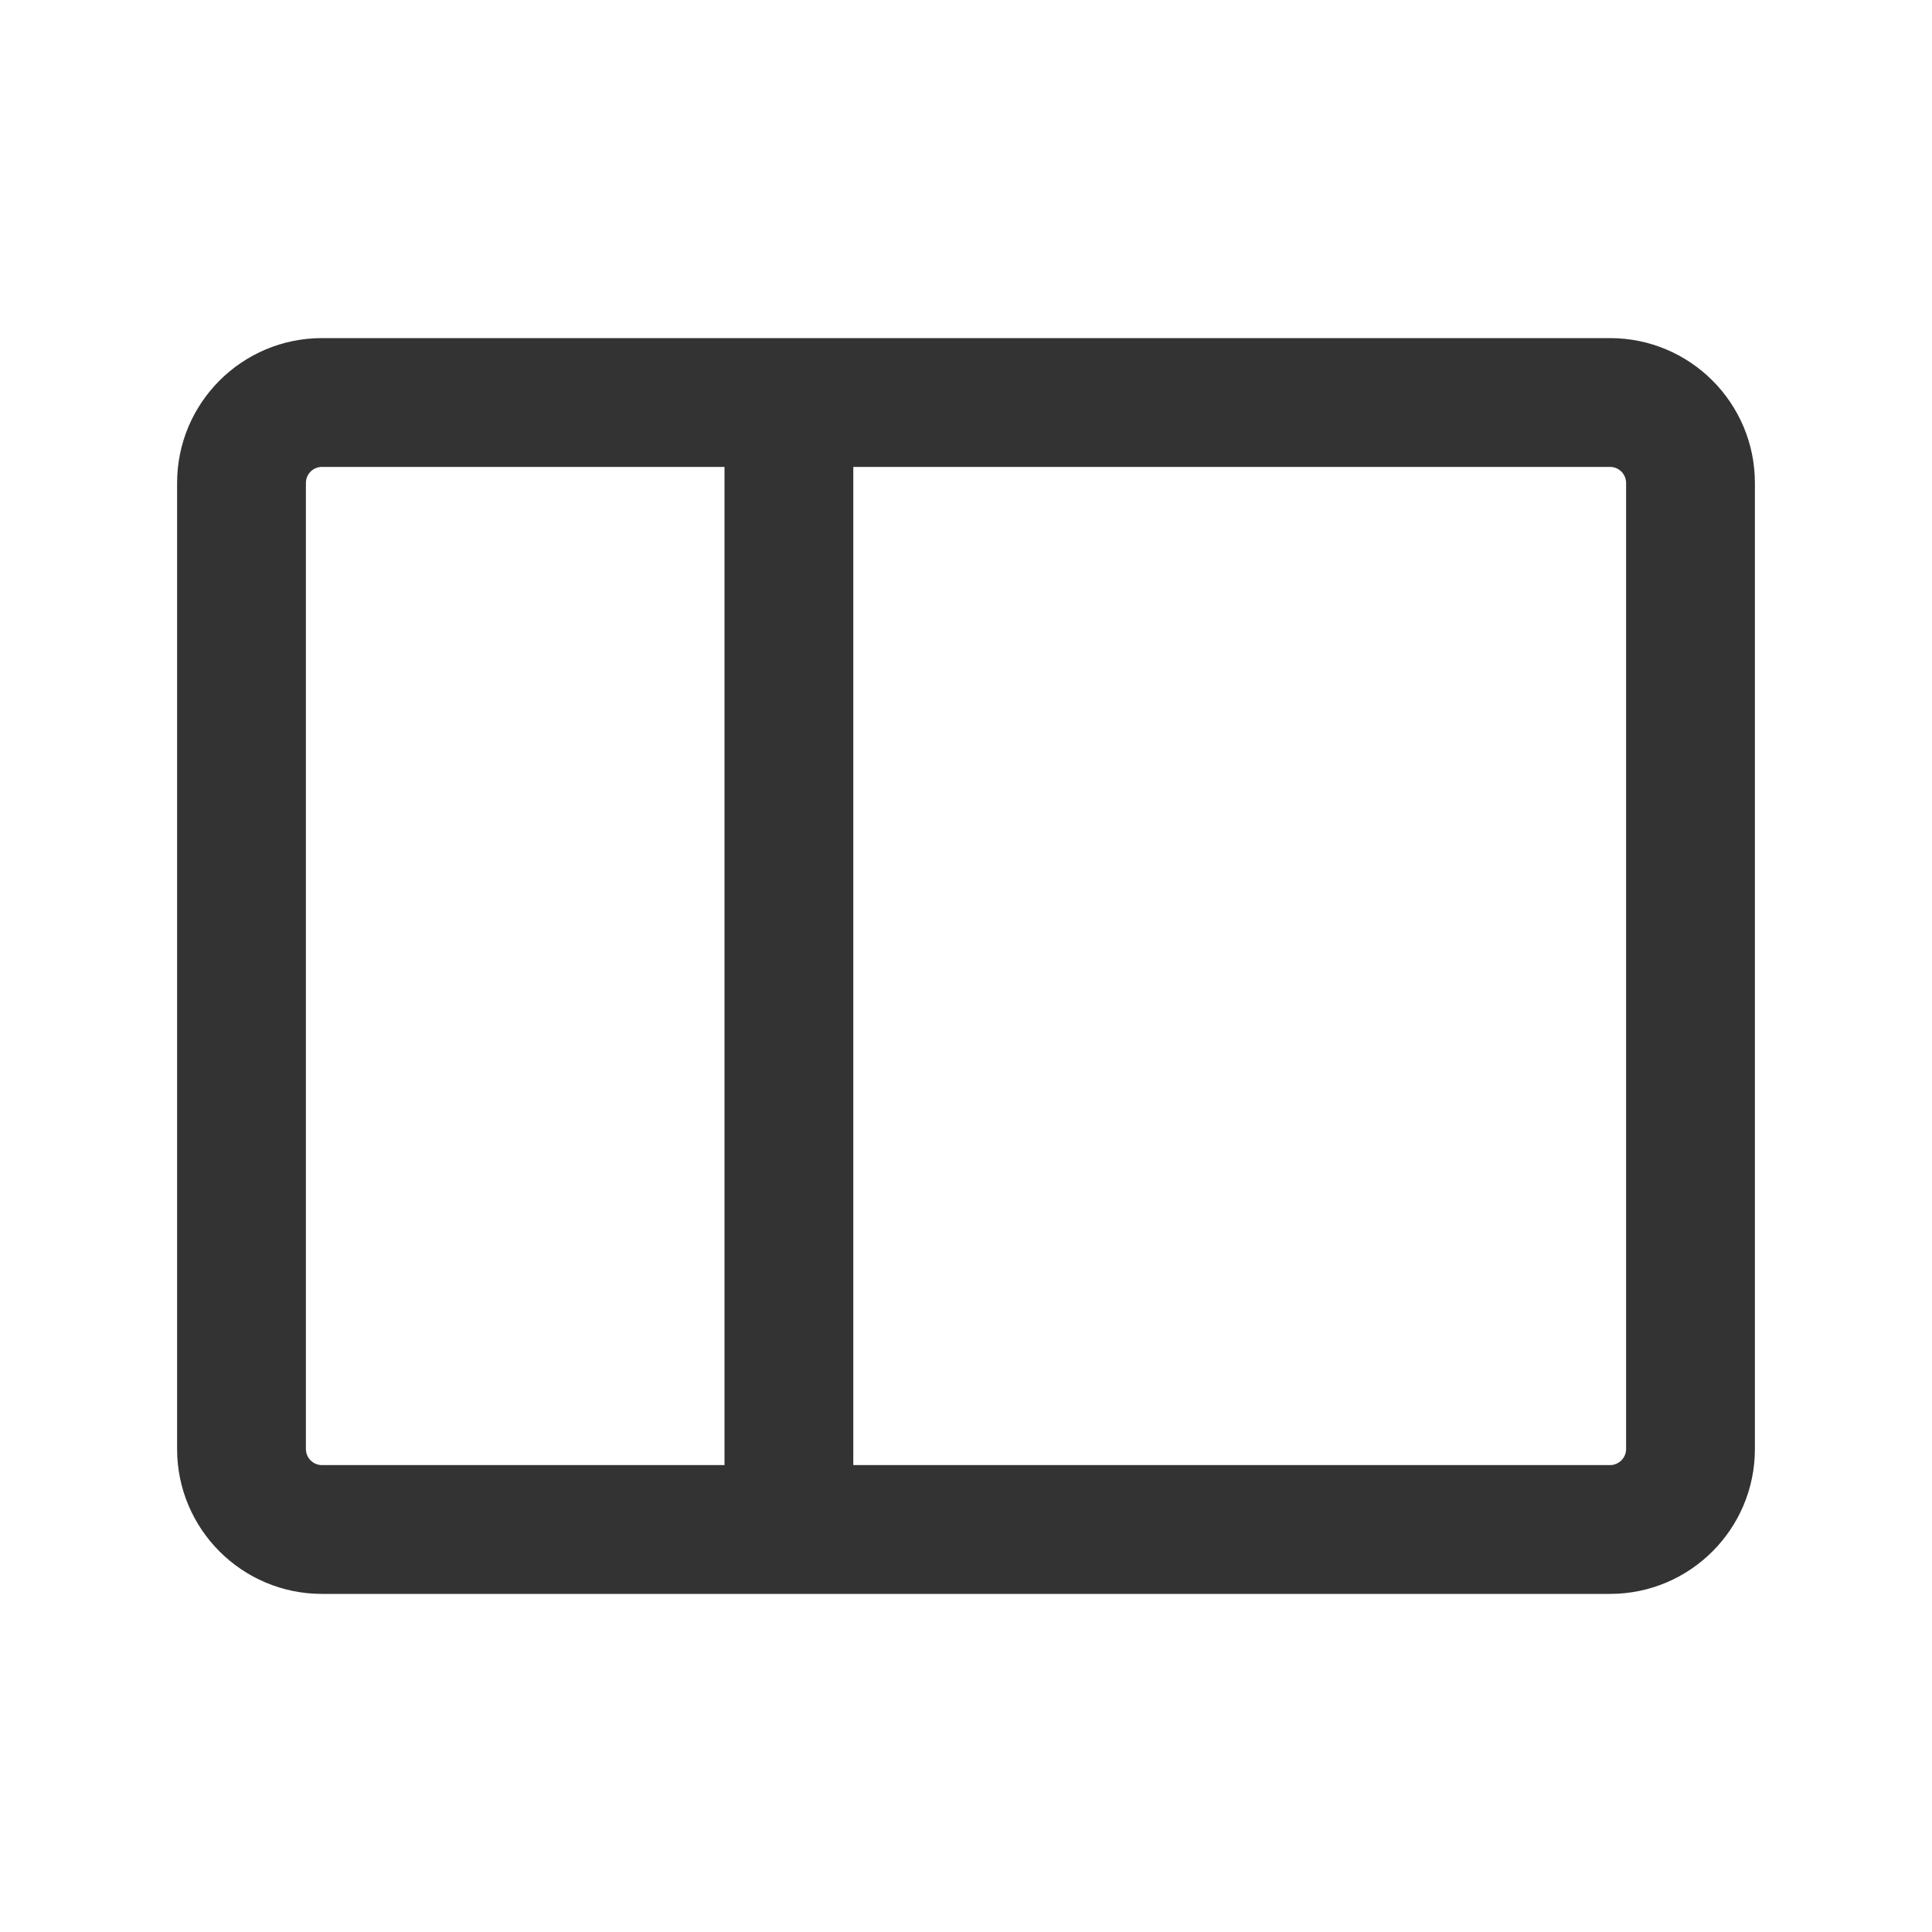 <svg width="24" height="24" viewBox="0 0 24 24" fill="none" xmlns="http://www.w3.org/2000/svg">
<path fill-rule="evenodd" clip-rule="evenodd" d="M4 4.2C3.006 4.2 2.2 5.006 2.2 6V18C2.2 18.994 3.006 19.8 4 19.8H20C20.994 19.8 21.8 18.994 21.8 18V6C21.8 5.006 20.994 4.2 20 4.2H4ZM3.8 6C3.8 5.889 3.889 5.8 4 5.8H9L9 18.2H4C3.889 18.2 3.8 18.11 3.8 18V6ZM10.6 18.2H20C20.11 18.2 20.2 18.11 20.2 18V6C20.2 5.889 20.11 5.8 20 5.8H10.6L10.6 18.2Z" fill="#333333"/>
</svg>
